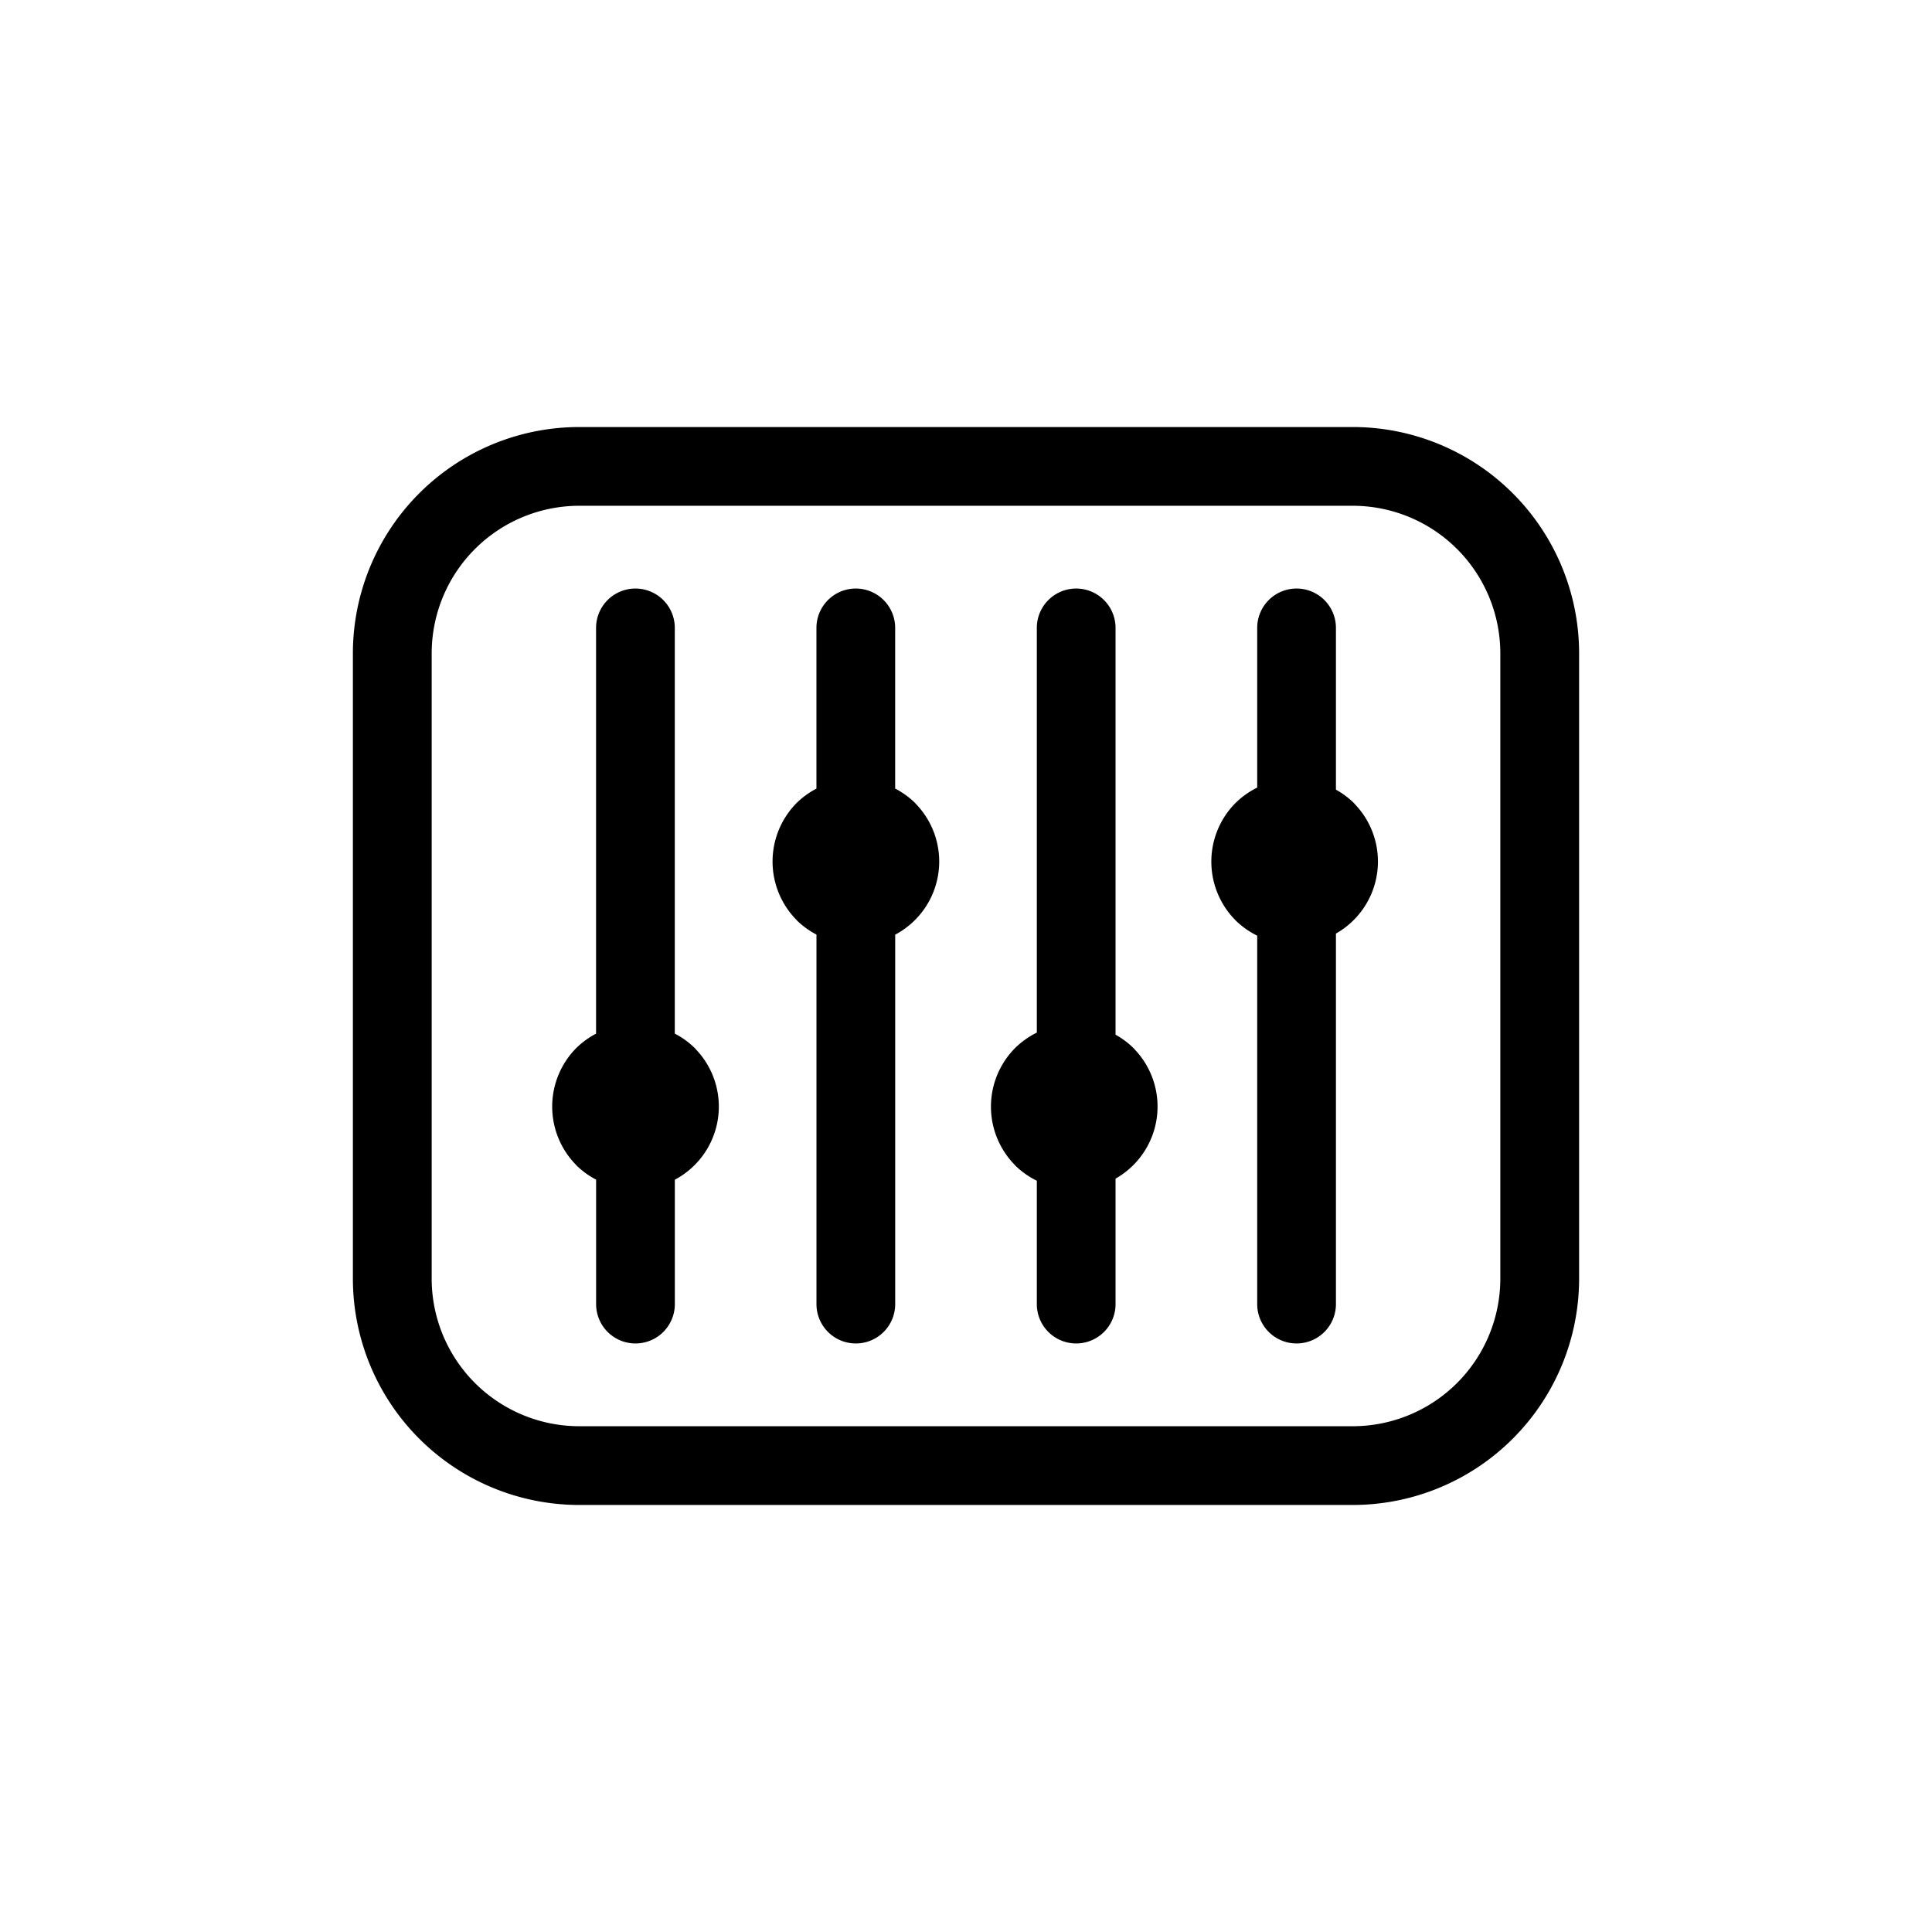 <svg xmlns="http://www.w3.org/2000/svg" data-name="Layer 3" viewBox="0 0 128 128"><path d="M38.344 99.708h51.313a15 15 0 0 0 14.963-14.964V43.256a15 15 0 0 0-14.963-14.964H38.344A15 15 0 0 0 23.38 43.256v41.488a15 15 0 0 0 14.964 14.964zM28.6 43.256a9.784 9.784 0 0 1 9.748-9.747h51.309a9.783 9.783 0 0 1 9.743 9.747v41.488a9.782 9.782 0 0 1-9.747 9.747H38.344a9.783 9.783 0 0 1-9.744-9.747z"/><path d="M38.2 77.221a5.578 5.578 0 0 0 1.294.934V86.4a2.608 2.608 0 0 0 5.216 0v-8.241a5.487 5.487 0 0 0 1.414-8.617 2.015 2.015 0 0 0-.117-.128 5.535 5.535 0 0 0-1.3-.935V41.6a2.608 2.608 0 0 0-5.216 0v26.883a5.577 5.577 0 0 0-1.284.925l-.006.006a5.512 5.512 0 0 0 0 7.8zM52.8 60.985a5.578 5.578 0 0 0 1.293.934V86.4a2.608 2.608 0 0 0 5.216 0V61.924a5.486 5.486 0 0 0 1.415-8.617 2.015 2.015 0 0 0-.117-.128 5.534 5.534 0 0 0-1.3-.935V41.6a2.608 2.608 0 0 0-5.216 0v10.648a5.578 5.578 0 0 0-1.284.924l-.006.006a5.512 5.512 0 0 0 0 7.8zM67.266 77.221a5.576 5.576 0 0 0 1.426 1.006V86.4a2.608 2.608 0 0 0 5.216 0v-8.313a5.487 5.487 0 0 0 1.282-8.545 2.015 2.015 0 0 0-.117-.128 5.536 5.536 0 0 0-1.165-.863V41.6a2.608 2.608 0 0 0-5.216 0v26.812a5.577 5.577 0 0 0-1.416 1l-.006.006a5.512 5.512 0 0 0 0 7.8zM81.867 60.985a5.577 5.577 0 0 0 1.426 1.006V86.4a2.608 2.608 0 0 0 5.216 0V61.852a5.487 5.487 0 0 0 1.282-8.545 2.015 2.015 0 0 0-.117-.128 5.534 5.534 0 0 0-1.165-.863V41.6a2.608 2.608 0 0 0-5.216 0v10.58a5.575 5.575 0 0 0-1.416 1l-.006.006a5.512 5.512 0 0 0 0 7.8z"/></svg>